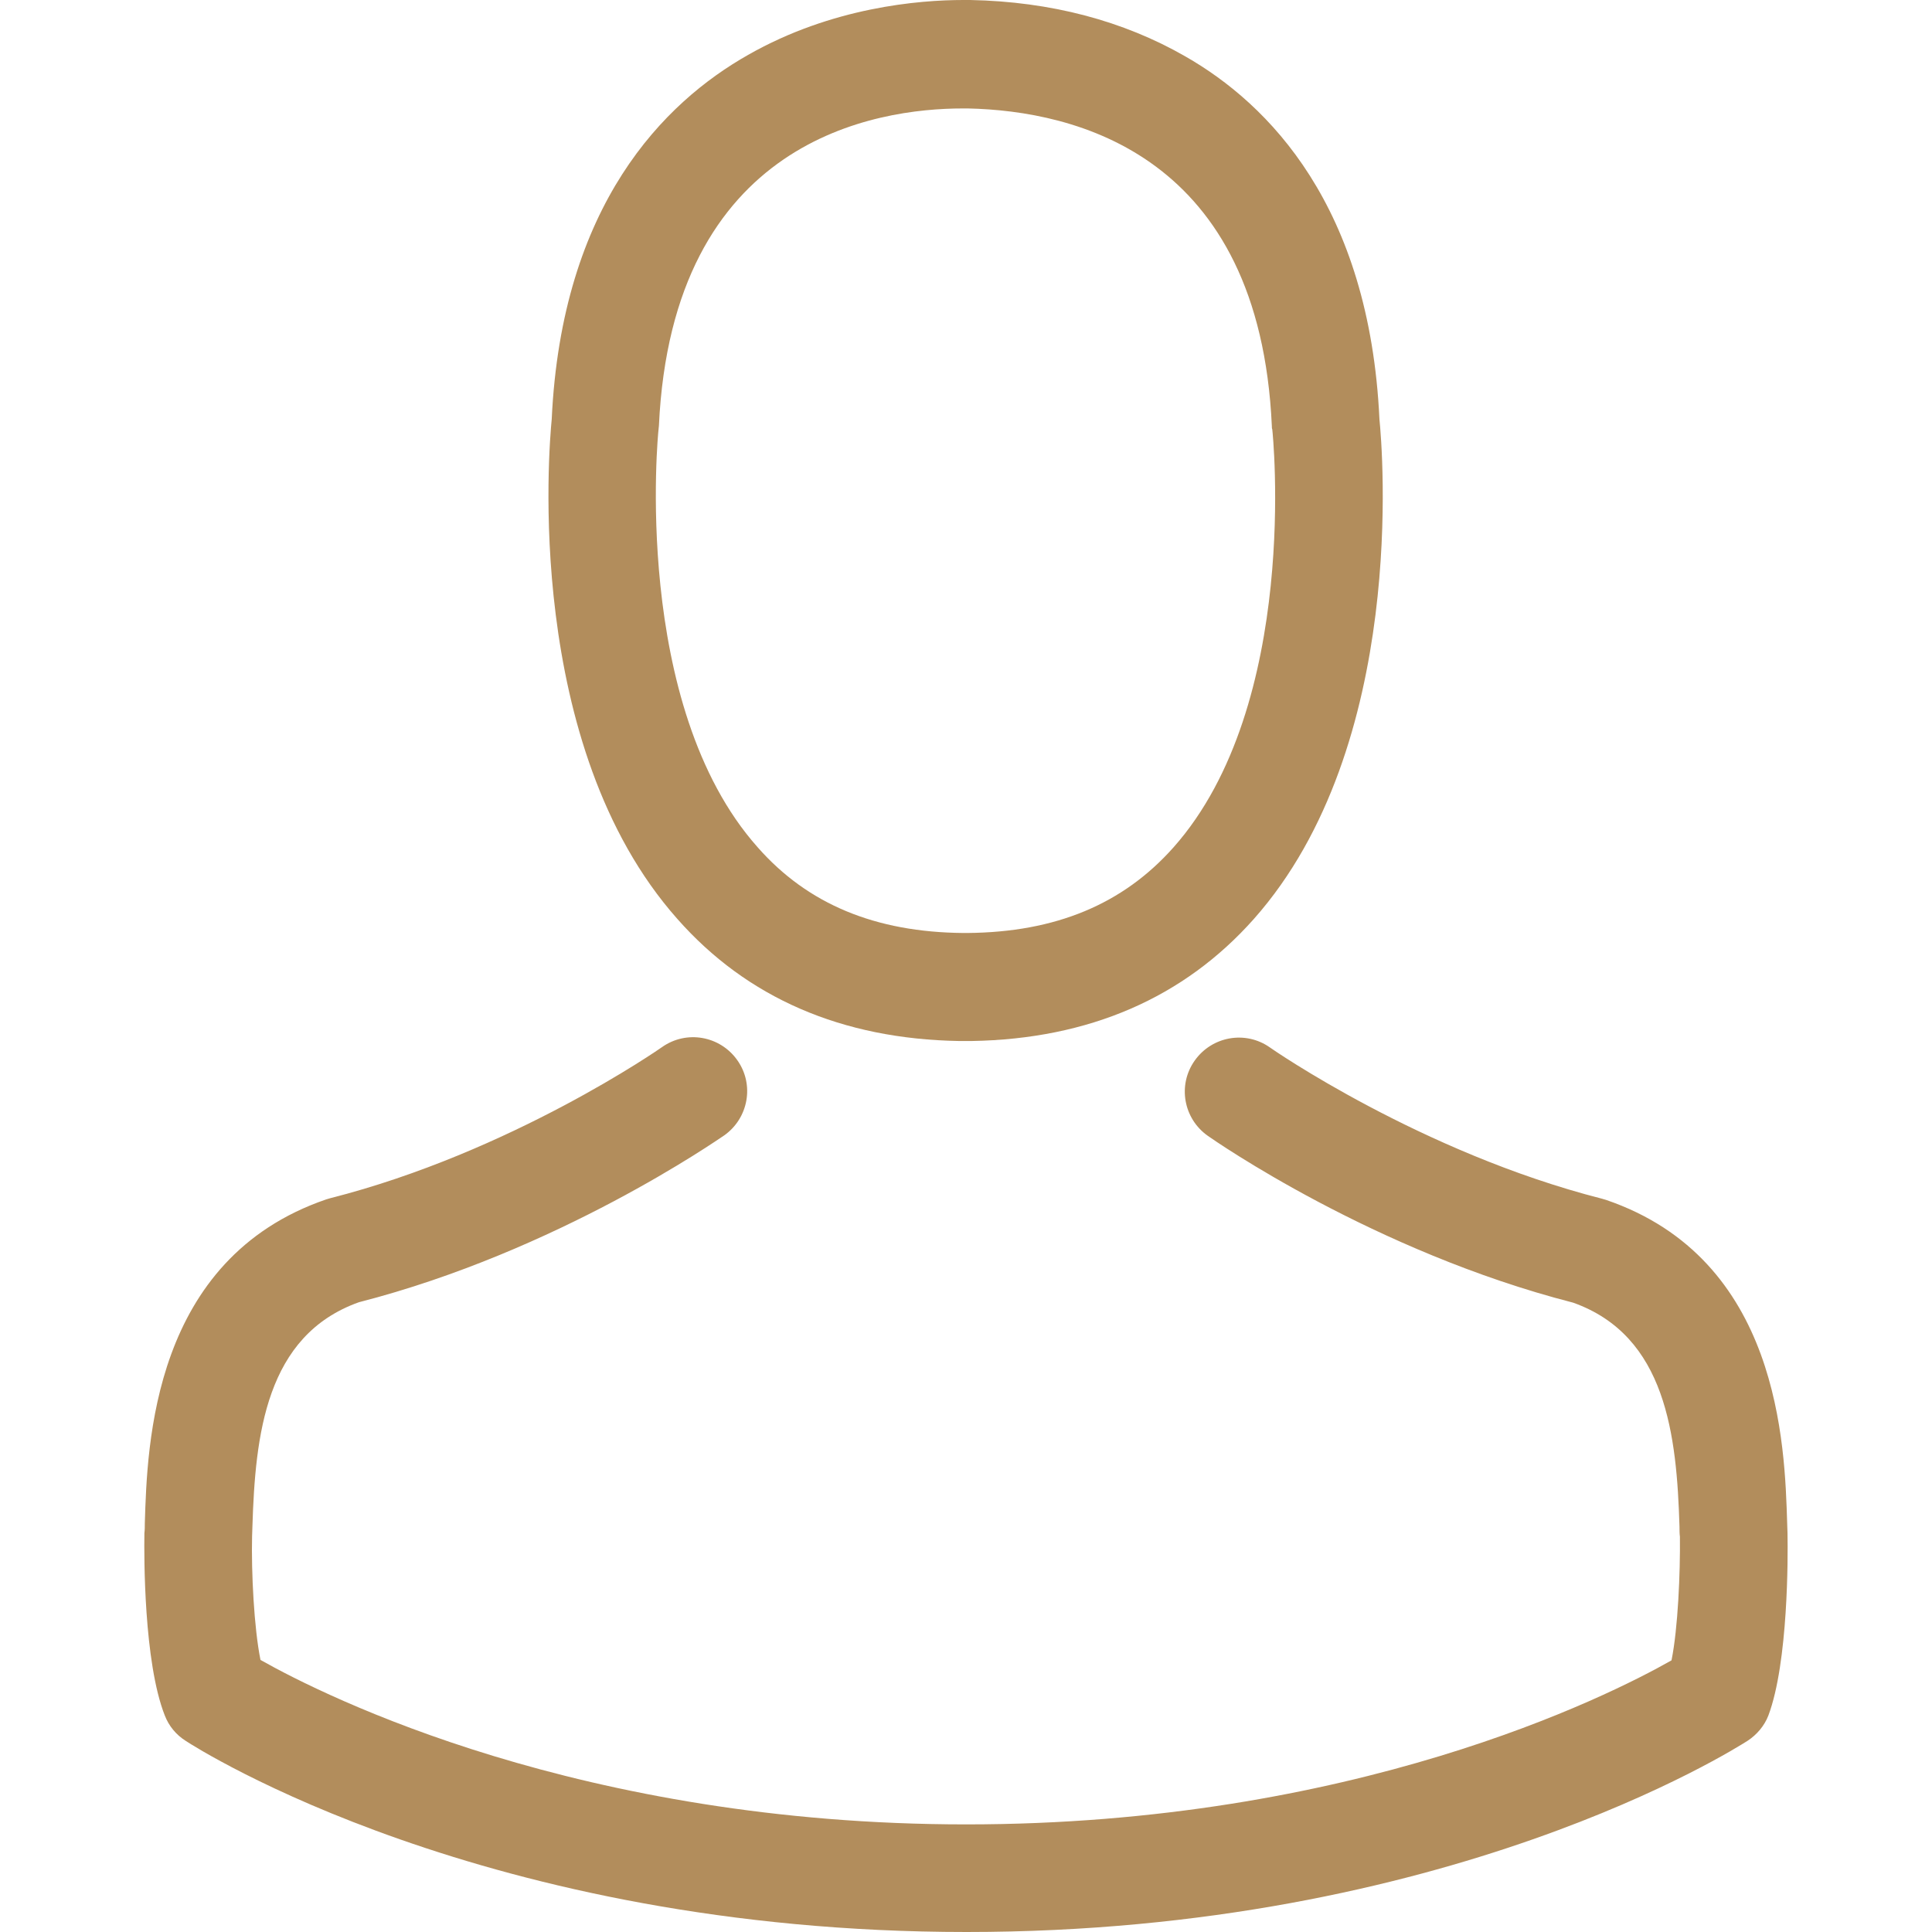 <svg width="23" height="23" viewBox="0 0 23 23" fill="none" xmlns="http://www.w3.org/2000/svg">
<path d="M11.417 12.393C11.441 12.393 11.464 12.393 11.493 12.393C11.502 12.393 11.512 12.393 11.521 12.393C11.536 12.393 11.555 12.393 11.569 12.393C12.965 12.369 14.093 11.879 14.927 10.94C16.761 8.873 16.456 5.33 16.422 4.992C16.303 2.453 15.103 1.238 14.112 0.672C13.374 0.248 12.512 0.019 11.55 0H11.517C11.512 0 11.502 0 11.498 0H11.469C10.94 0 9.902 0.086 8.907 0.653C7.906 1.219 6.687 2.434 6.568 4.992C6.535 5.33 6.23 8.873 8.064 10.94C8.892 11.879 10.021 12.369 11.417 12.393ZM7.84 5.111C7.84 5.096 7.844 5.082 7.844 5.072C8.002 1.657 10.426 1.291 11.464 1.291H11.483C11.493 1.291 11.507 1.291 11.521 1.291C12.807 1.319 14.994 1.843 15.141 5.072C15.141 5.087 15.141 5.101 15.146 5.111C15.151 5.144 15.484 8.383 13.97 10.088C13.369 10.764 12.569 11.098 11.517 11.107C11.507 11.107 11.502 11.107 11.493 11.107C11.483 11.107 11.479 11.107 11.469 11.107C10.421 11.098 9.616 10.764 9.021 10.088C7.511 8.392 7.835 5.139 7.84 5.111Z" fill="#B28D5C"/>
<path d="M21.28 18.271C21.28 18.266 21.28 18.261 21.28 18.256C21.28 18.218 21.276 18.18 21.276 18.137C21.247 17.194 21.185 14.989 19.118 14.284C19.104 14.279 19.085 14.274 19.07 14.27C16.922 13.722 15.136 12.484 15.117 12.469C14.827 12.265 14.427 12.336 14.222 12.627C14.017 12.917 14.088 13.317 14.379 13.522C14.46 13.579 16.356 14.899 18.728 15.508C19.837 15.903 19.961 17.089 19.994 18.175C19.994 18.218 19.994 18.256 19.999 18.294C20.004 18.723 19.976 19.385 19.899 19.766C19.128 20.204 16.103 21.719 11.502 21.719C6.92 21.719 3.877 20.2 3.101 19.761C3.024 19.38 2.991 18.718 3.001 18.29C3.001 18.252 3.005 18.213 3.005 18.171C3.039 17.085 3.162 15.899 4.272 15.503C6.644 14.894 8.54 13.57 8.621 13.517C8.911 13.312 8.983 12.912 8.778 12.622C8.573 12.331 8.173 12.26 7.882 12.465C7.863 12.479 6.087 13.717 3.929 14.265C3.91 14.27 3.896 14.274 3.882 14.279C1.815 14.989 1.753 17.194 1.724 18.133C1.724 18.175 1.724 18.213 1.719 18.252C1.719 18.256 1.719 18.261 1.719 18.266C1.715 18.514 1.71 19.785 1.962 20.423C2.01 20.547 2.096 20.652 2.21 20.724C2.353 20.819 5.777 23 11.507 23C17.237 23 20.661 20.814 20.804 20.724C20.914 20.652 21.004 20.547 21.052 20.423C21.29 19.79 21.285 18.518 21.28 18.271Z" fill="#B28D5C"/>
</svg>
